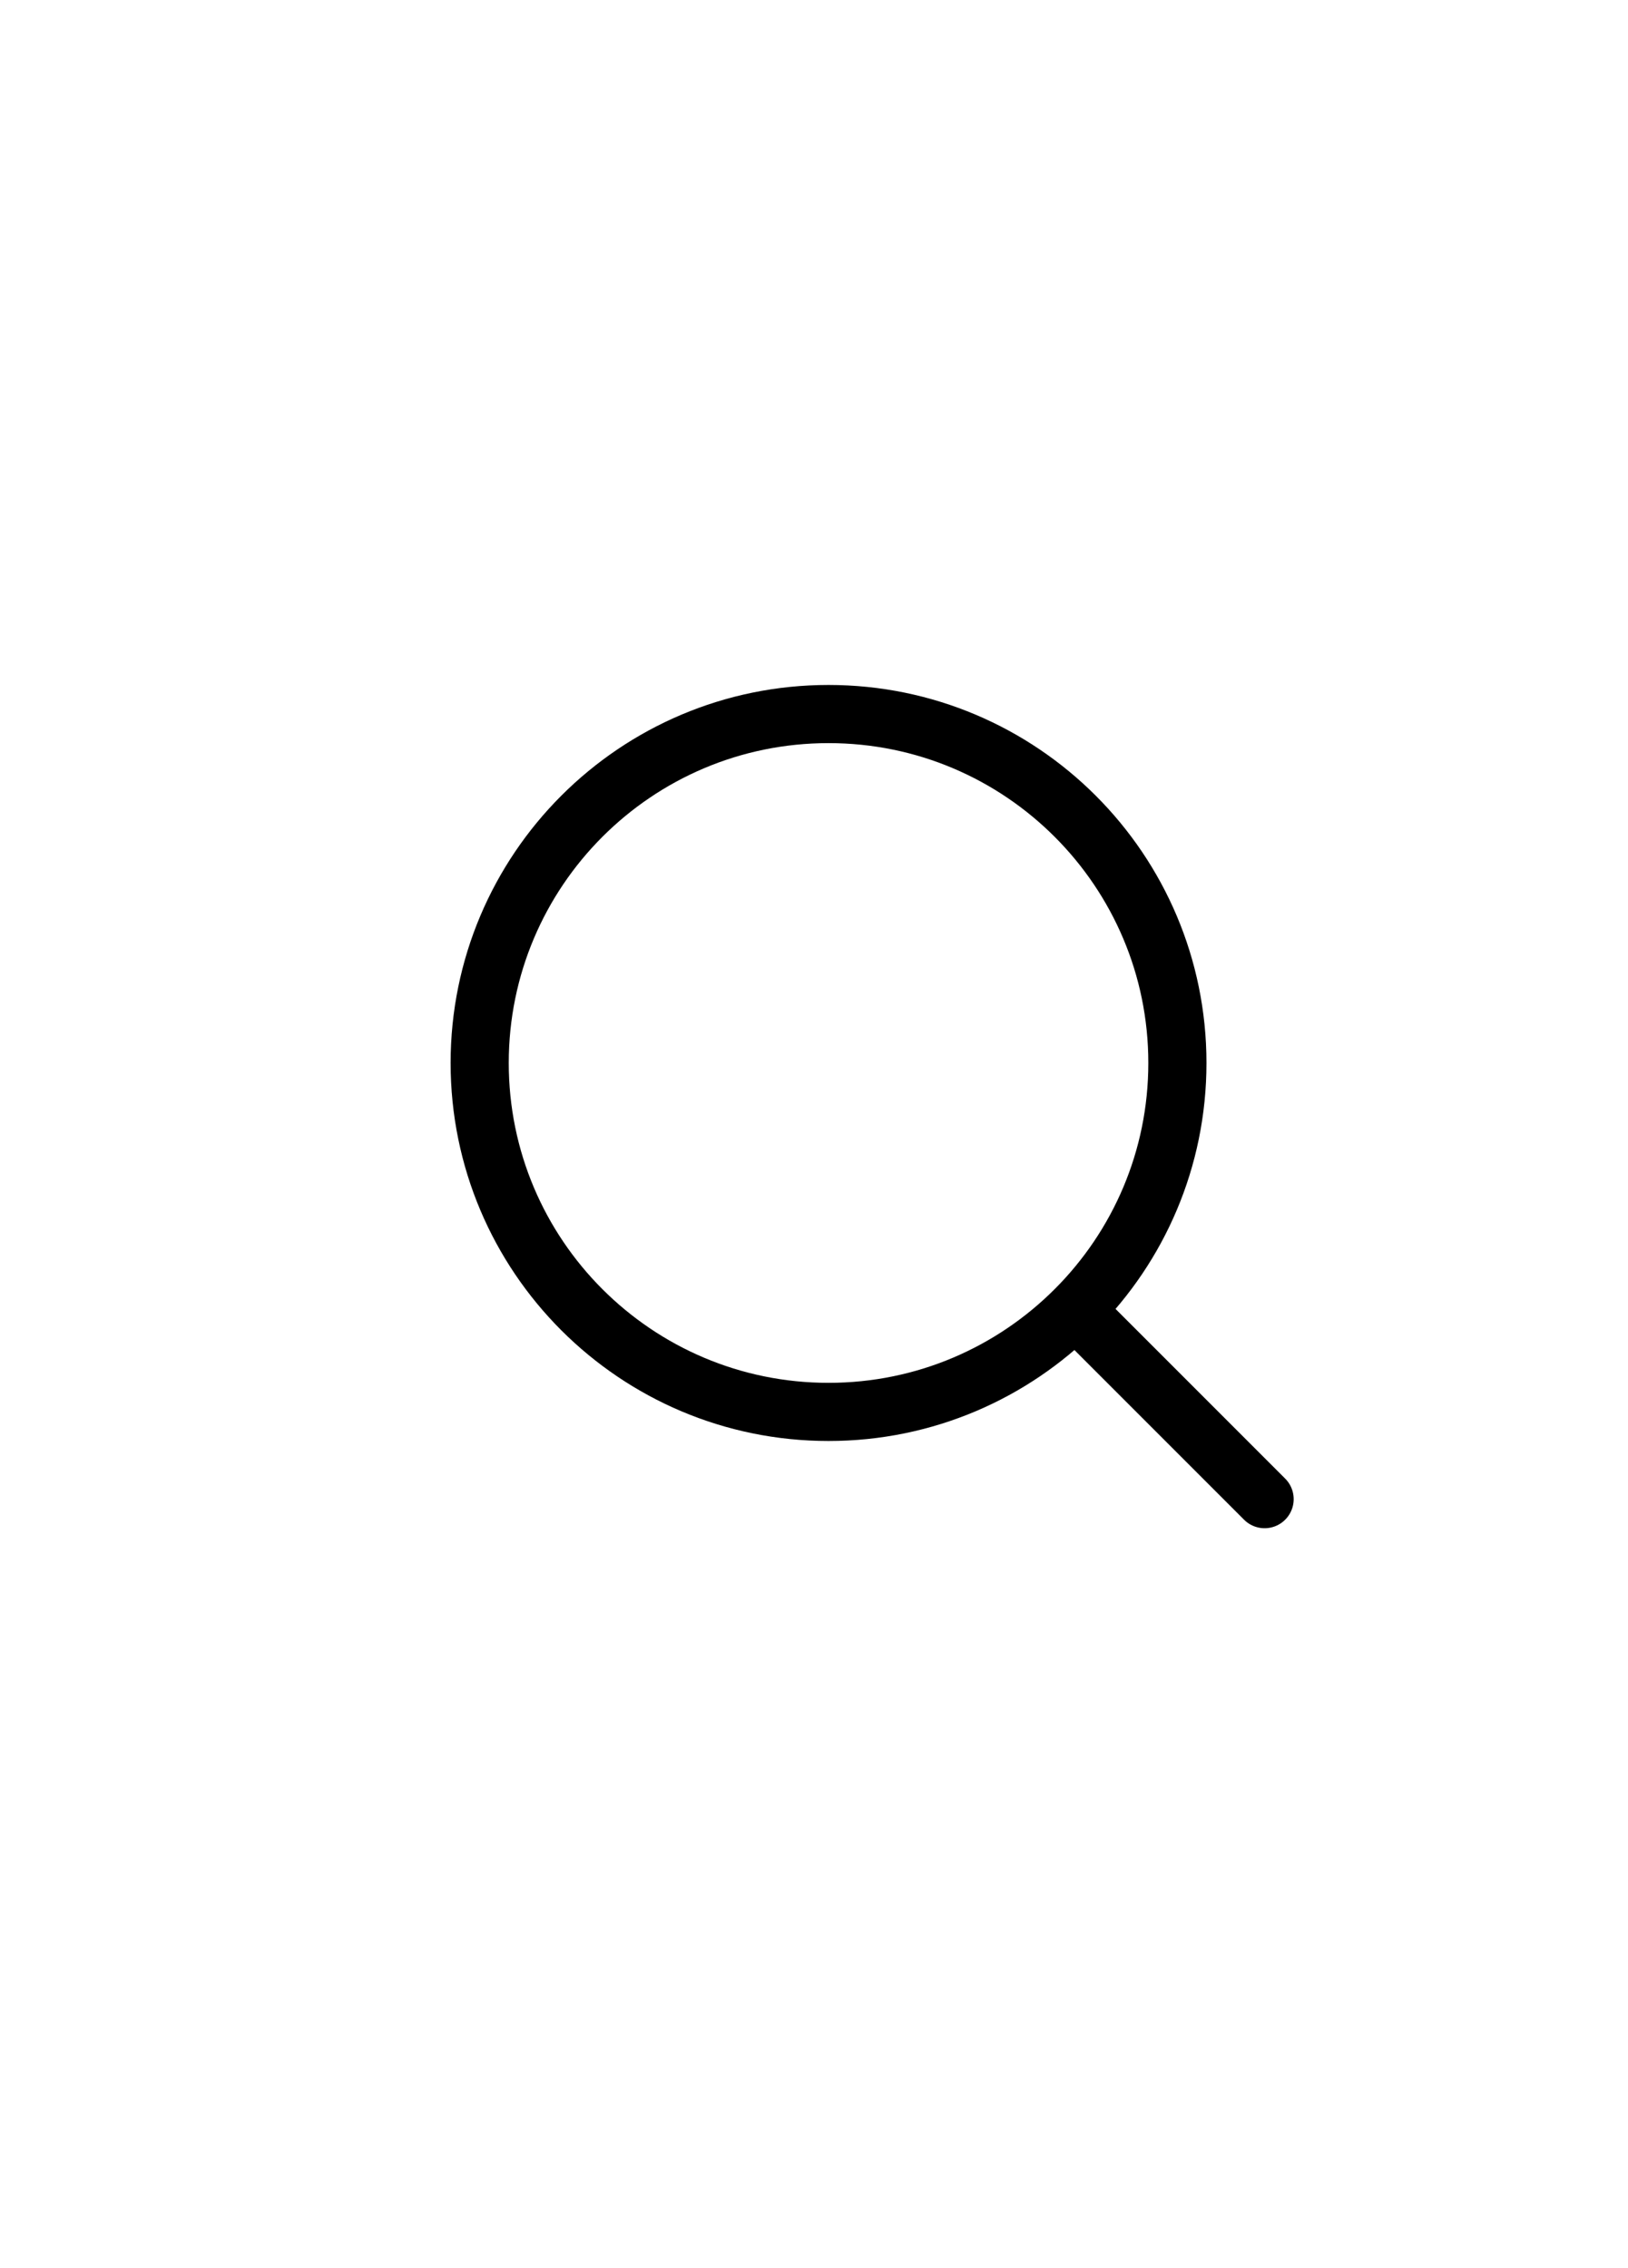 <svg width="28" height="39" viewBox="0 0 28 39" fill="none" xmlns="http://www.w3.org/2000/svg">
<g clip-path="url(#clip0_9_85)">
<path d="M18.75 22.778L21.75 25.778" stroke="black" stroke-linecap="round" stroke-linejoin="round"/>
<path d="M8.25 18.278C8.25 21.592 10.936 24.278 14.25 24.278C15.91 24.278 17.412 23.604 18.498 22.515C19.581 21.43 20.25 19.932 20.25 18.278C20.25 14.965 17.564 12.278 14.25 12.278C10.936 12.278 8.25 14.965 8.25 18.278Z" stroke="black" stroke-linecap="round" stroke-linejoin="round"/>
</g>
<defs>
<clipPath id="clip0_9_85">
<rect width="28" height="38" fill="white" transform="translate(0 0.028)"/>
</clipPath>
</defs>
</svg>
